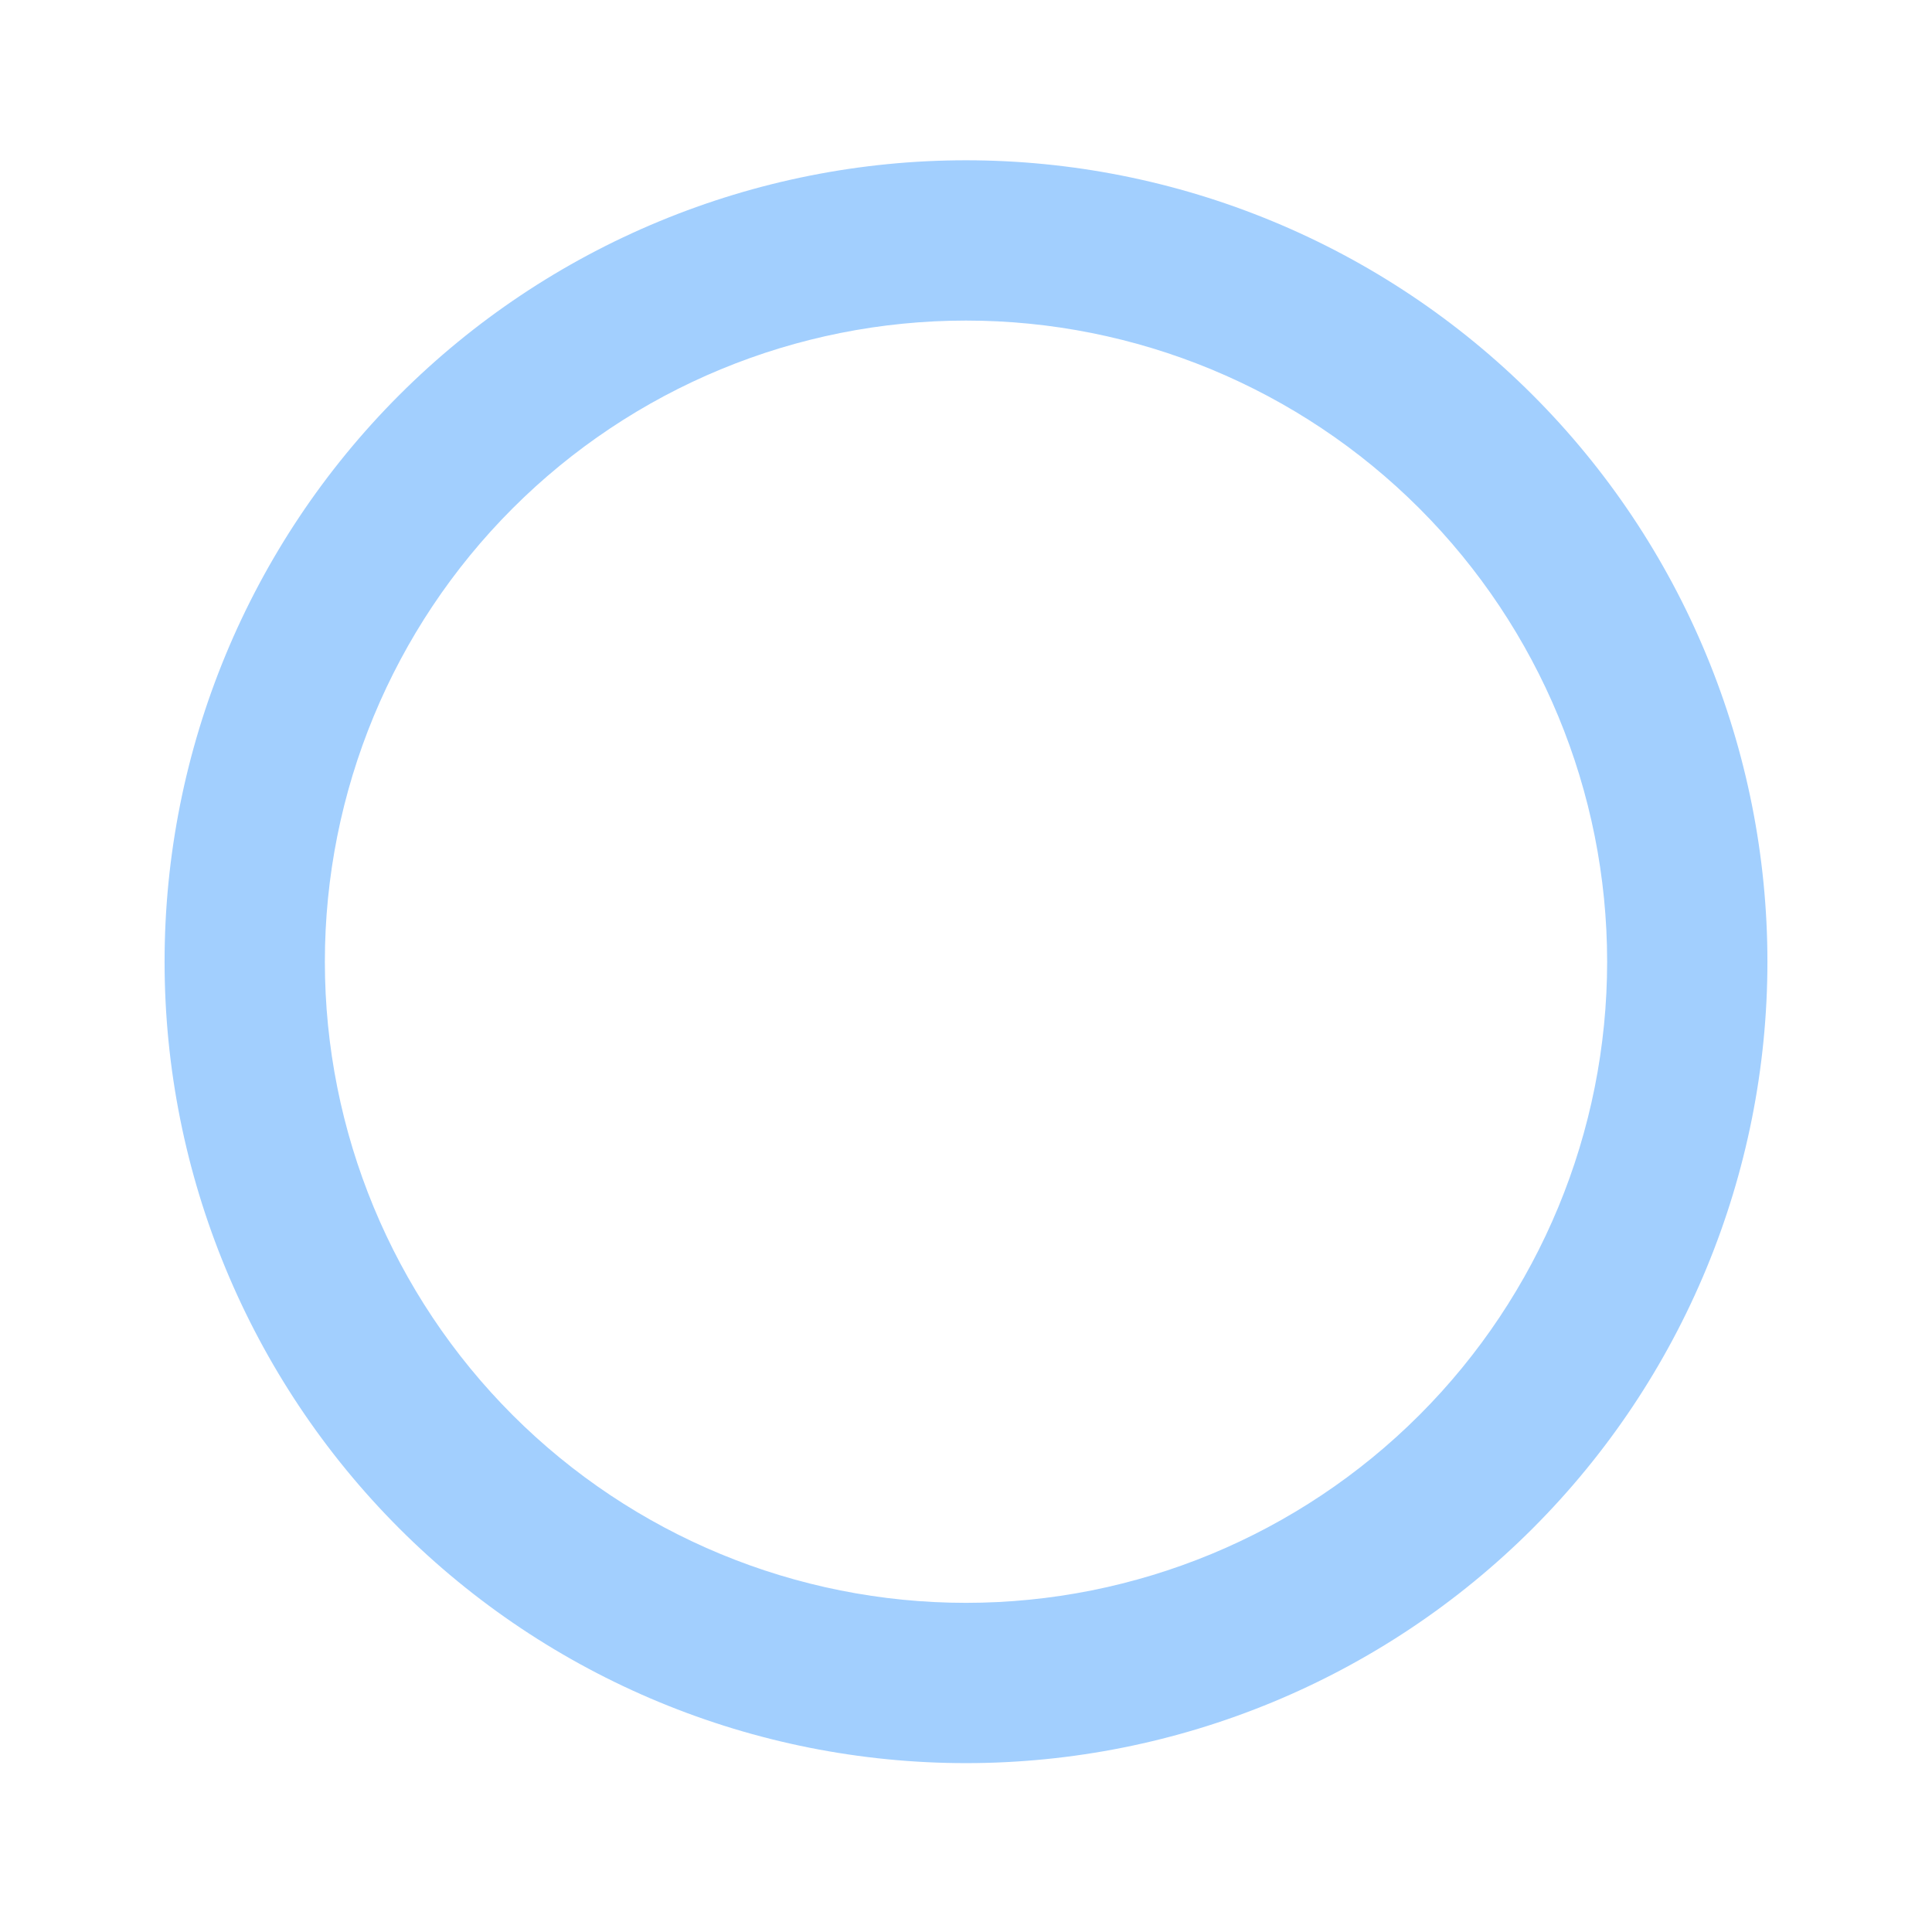<svg width="54" height="54" viewBox="0 0 54 54" fill="none" xmlns="http://www.w3.org/2000/svg">
<path d="M27 44.8C22.247 44.8 17.689 42.912 14.328 39.552C10.968 36.191 9.08 31.633 9.08 26.88C9.08 22.128 10.968 17.57 14.328 14.209C17.689 10.848 22.247 8.96 27 8.96C31.752 8.96 36.31 10.848 39.671 14.209C43.032 17.57 44.92 22.128 44.92 26.88C44.92 31.633 43.032 36.191 39.671 39.552C36.31 42.912 31.752 44.8 27 44.8ZM27 4.48C24.058 4.48 21.145 5.06 18.427 6.186C15.71 7.311 13.24 8.961 11.16 11.041C6.96 15.242 4.6 20.94 4.6 26.88C4.6 32.821 6.96 38.519 11.16 42.72C13.24 44.8 15.71 46.45 18.427 47.575C21.145 48.701 24.058 49.28 27 49.28C32.94 49.28 38.638 46.92 42.839 42.72C47.04 38.519 49.4 32.821 49.4 26.88C49.4 23.939 48.82 21.026 47.694 18.308C46.569 15.591 44.919 13.121 42.839 11.041C40.759 8.961 38.289 7.311 35.572 6.186C32.854 5.06 29.941 4.48 27 4.48Z" fill="#A2CFFE"/>
</svg>
